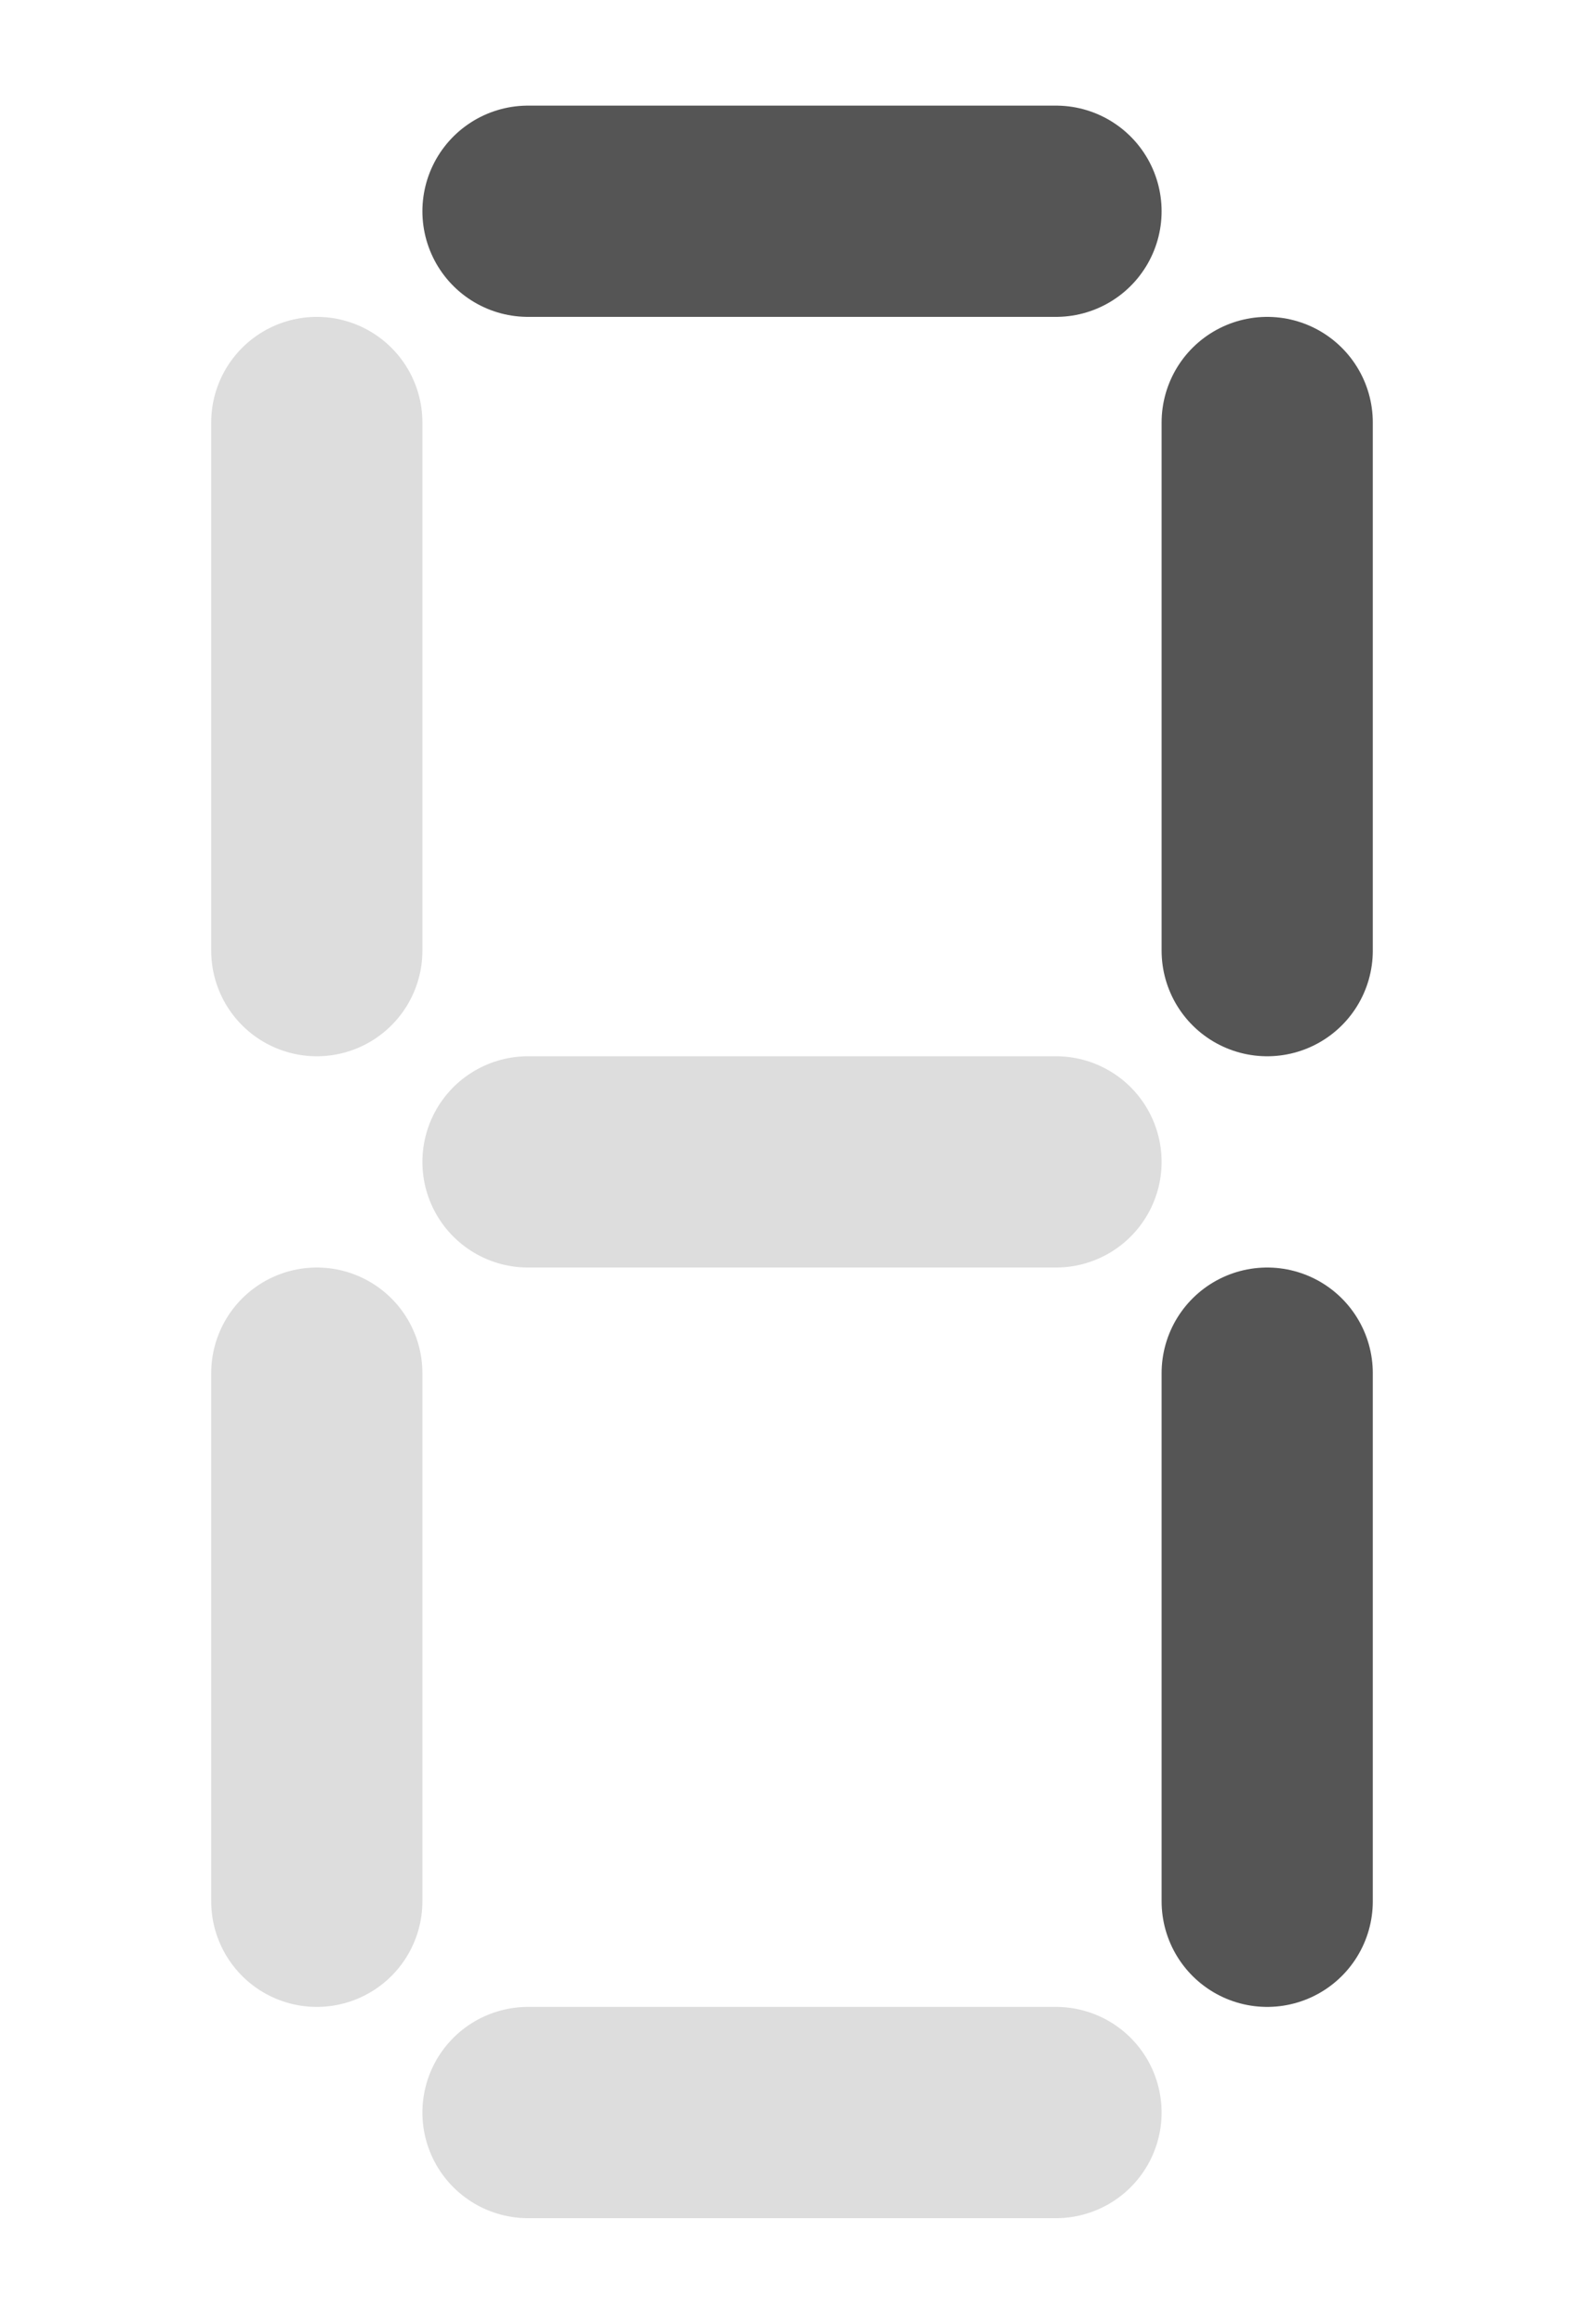 <svg version="1.1" width="15" height="22" xmlns="http://www.w3.org/2000/svg">
  <line x1="5" x2="10" y1="2" y2="2" stroke="#555" stroke-width="2" stroke-linecap="round"/>
  <line x1="5" x2="10" y1="11" y2="11" stroke="#DDD" stroke-width="2" stroke-linecap="round"/>
  <line x1="5" x2="10" y1="20" y2="20" stroke="#DDD" stroke-width="2" stroke-linecap="round"/>
  <line x1="3" x2="3" y1="4" y2="9" stroke="#DDD" stroke-width="2" stroke-linecap="round"/>
  <line x1="3" x2="3" y1="13" y2="18" stroke="#DDD" stroke-width="2" stroke-linecap="round"/>
  <line x1="12" x2="12" y1="4" y2="9" stroke="#555" stroke-width="2" stroke-linecap="round"/>
  <line x1="12" x2="12" y1="13" y2="18" stroke="#555" stroke-width="2" stroke-linecap="round"/>
</svg>
